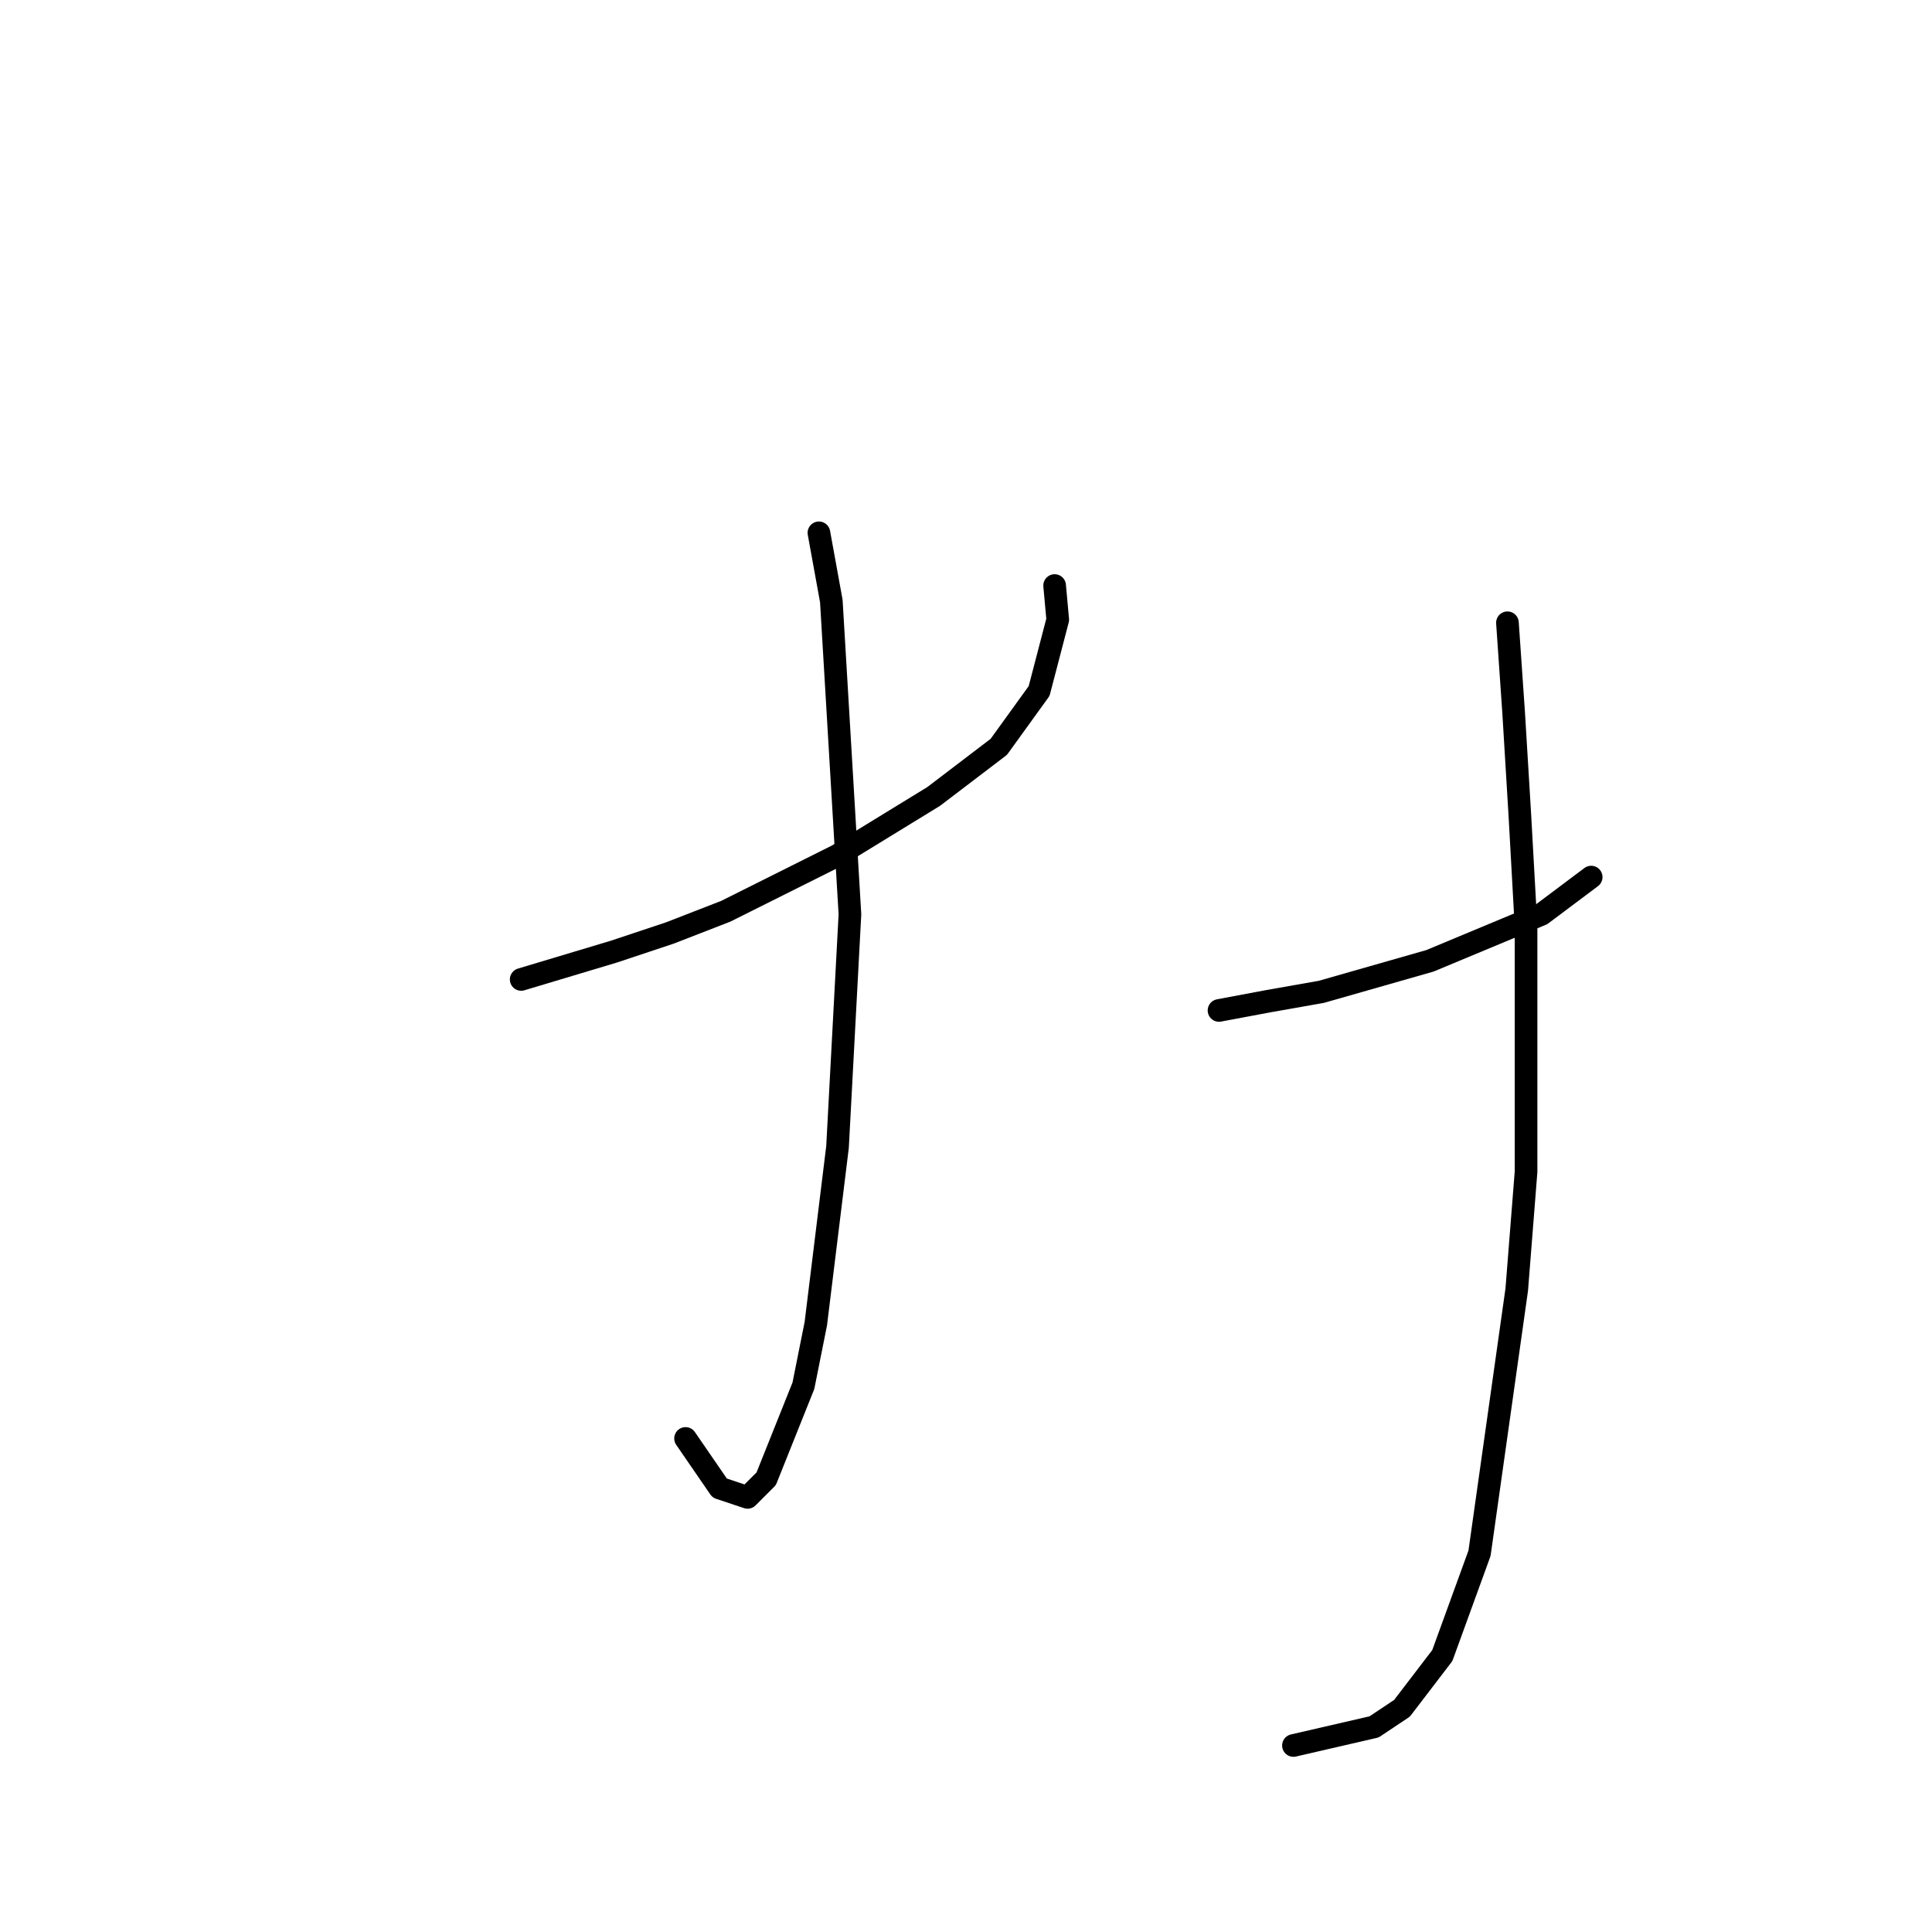<?xml version="1.0" standalone="no"?>
    <svg width="256" height="256" xmlns="http://www.w3.org/2000/svg" version="1.1">
    <polyline stroke="black" stroke-width="3" stroke-linecap="round" fill="transparent" stroke-linejoin="round" points="69.059 129.781 81.388 126.082 88.785 123.616 96.182 120.74 110.977 113.342 123.717 105.534 132.347 98.959 137.689 91.561 140.155 82.109 139.744 77.589 139.744 77.589 " />
        <polyline stroke="black" stroke-width="3" stroke-linecap="round" fill="transparent" stroke-linejoin="round" points="108.511 70.603 110.155 79.644 112.621 121.15 110.977 151.972 108.1 175.397 106.456 183.616 101.525 195.945 99.059 198.411 95.361 197.178 90.84 190.602 90.84 190.602 " />
        <polyline stroke="black" stroke-width="3" stroke-linecap="round" fill="transparent" stroke-linejoin="round" points="161.525 133.89 168.1 132.657 175.086 131.424 189.47 127.315 204.265 121.15 210.84 116.219 210.84 116.219 " />
        <polyline stroke="black" stroke-width="3" stroke-linecap="round" fill="transparent" stroke-linejoin="round" points="199.744 82.52 200.566 94.438 201.388 108 202.21 122.794 202.21 155.26 200.977 170.876 196.045 205.808 191.114 219.37 185.771 226.356 182.073 228.822 171.388 231.287 171.388 231.287 " />
        </svg>